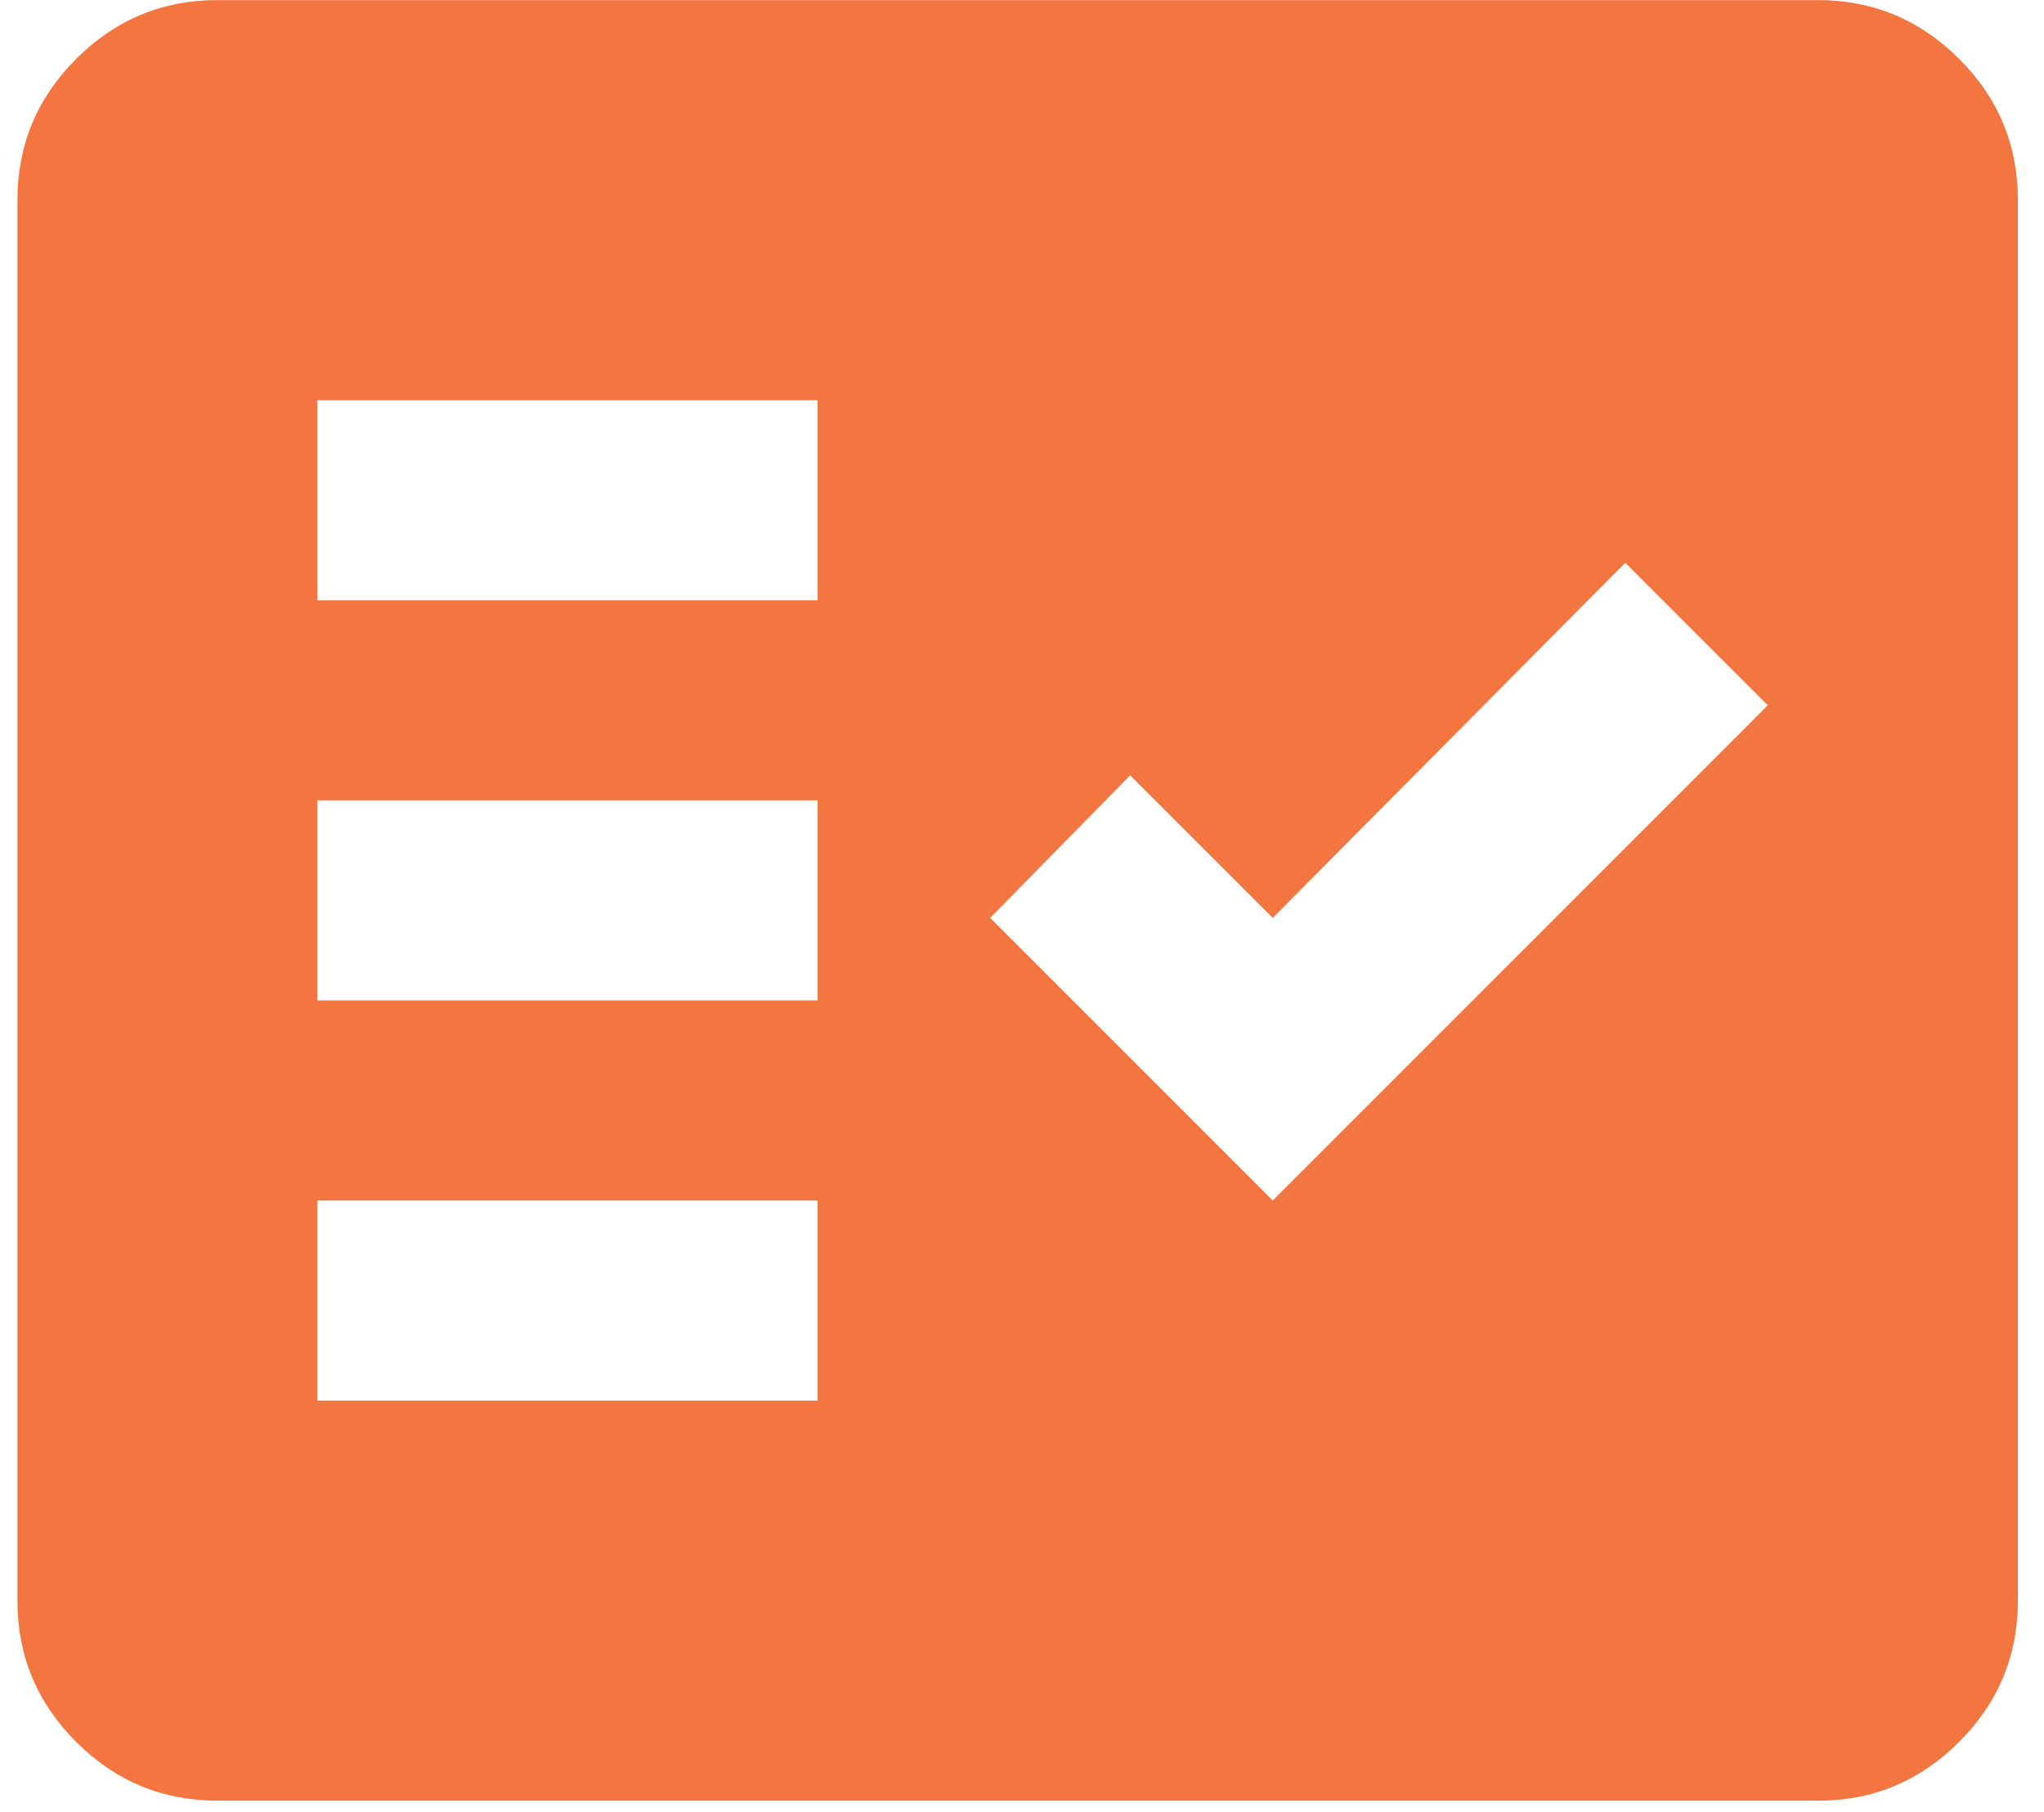 
<svg width="44" height="39" viewBox="0 0 44 39" fill="none" xmlns="http://www.w3.org/2000/svg">
<path d="M4.681 38.758C3.497 38.758 2.483 38.336 1.639 37.492C0.795 36.648 0.374 35.635 0.375 34.452V4.308C0.375 3.124 0.797 2.11 1.641 1.266C2.485 0.422 3.498 0.001 4.681 0.002H39.131C40.316 0.002 41.33 0.424 42.174 1.268C43.018 2.112 43.439 3.125 43.438 4.308V34.452C43.438 35.636 43.016 36.65 42.172 37.494C41.327 38.338 40.314 38.76 39.131 38.758H4.681ZM6.834 30.146H17.6V25.84H6.834V30.146ZM27.397 25.84L38.055 15.181L34.986 12.113L27.397 19.757L24.328 16.689L21.314 19.757L27.397 25.84ZM6.834 21.533H17.6V17.227H6.834V21.533ZM6.834 12.921H17.6V8.614H6.834V12.921Z" fill="#F37540"/>
</svg>
